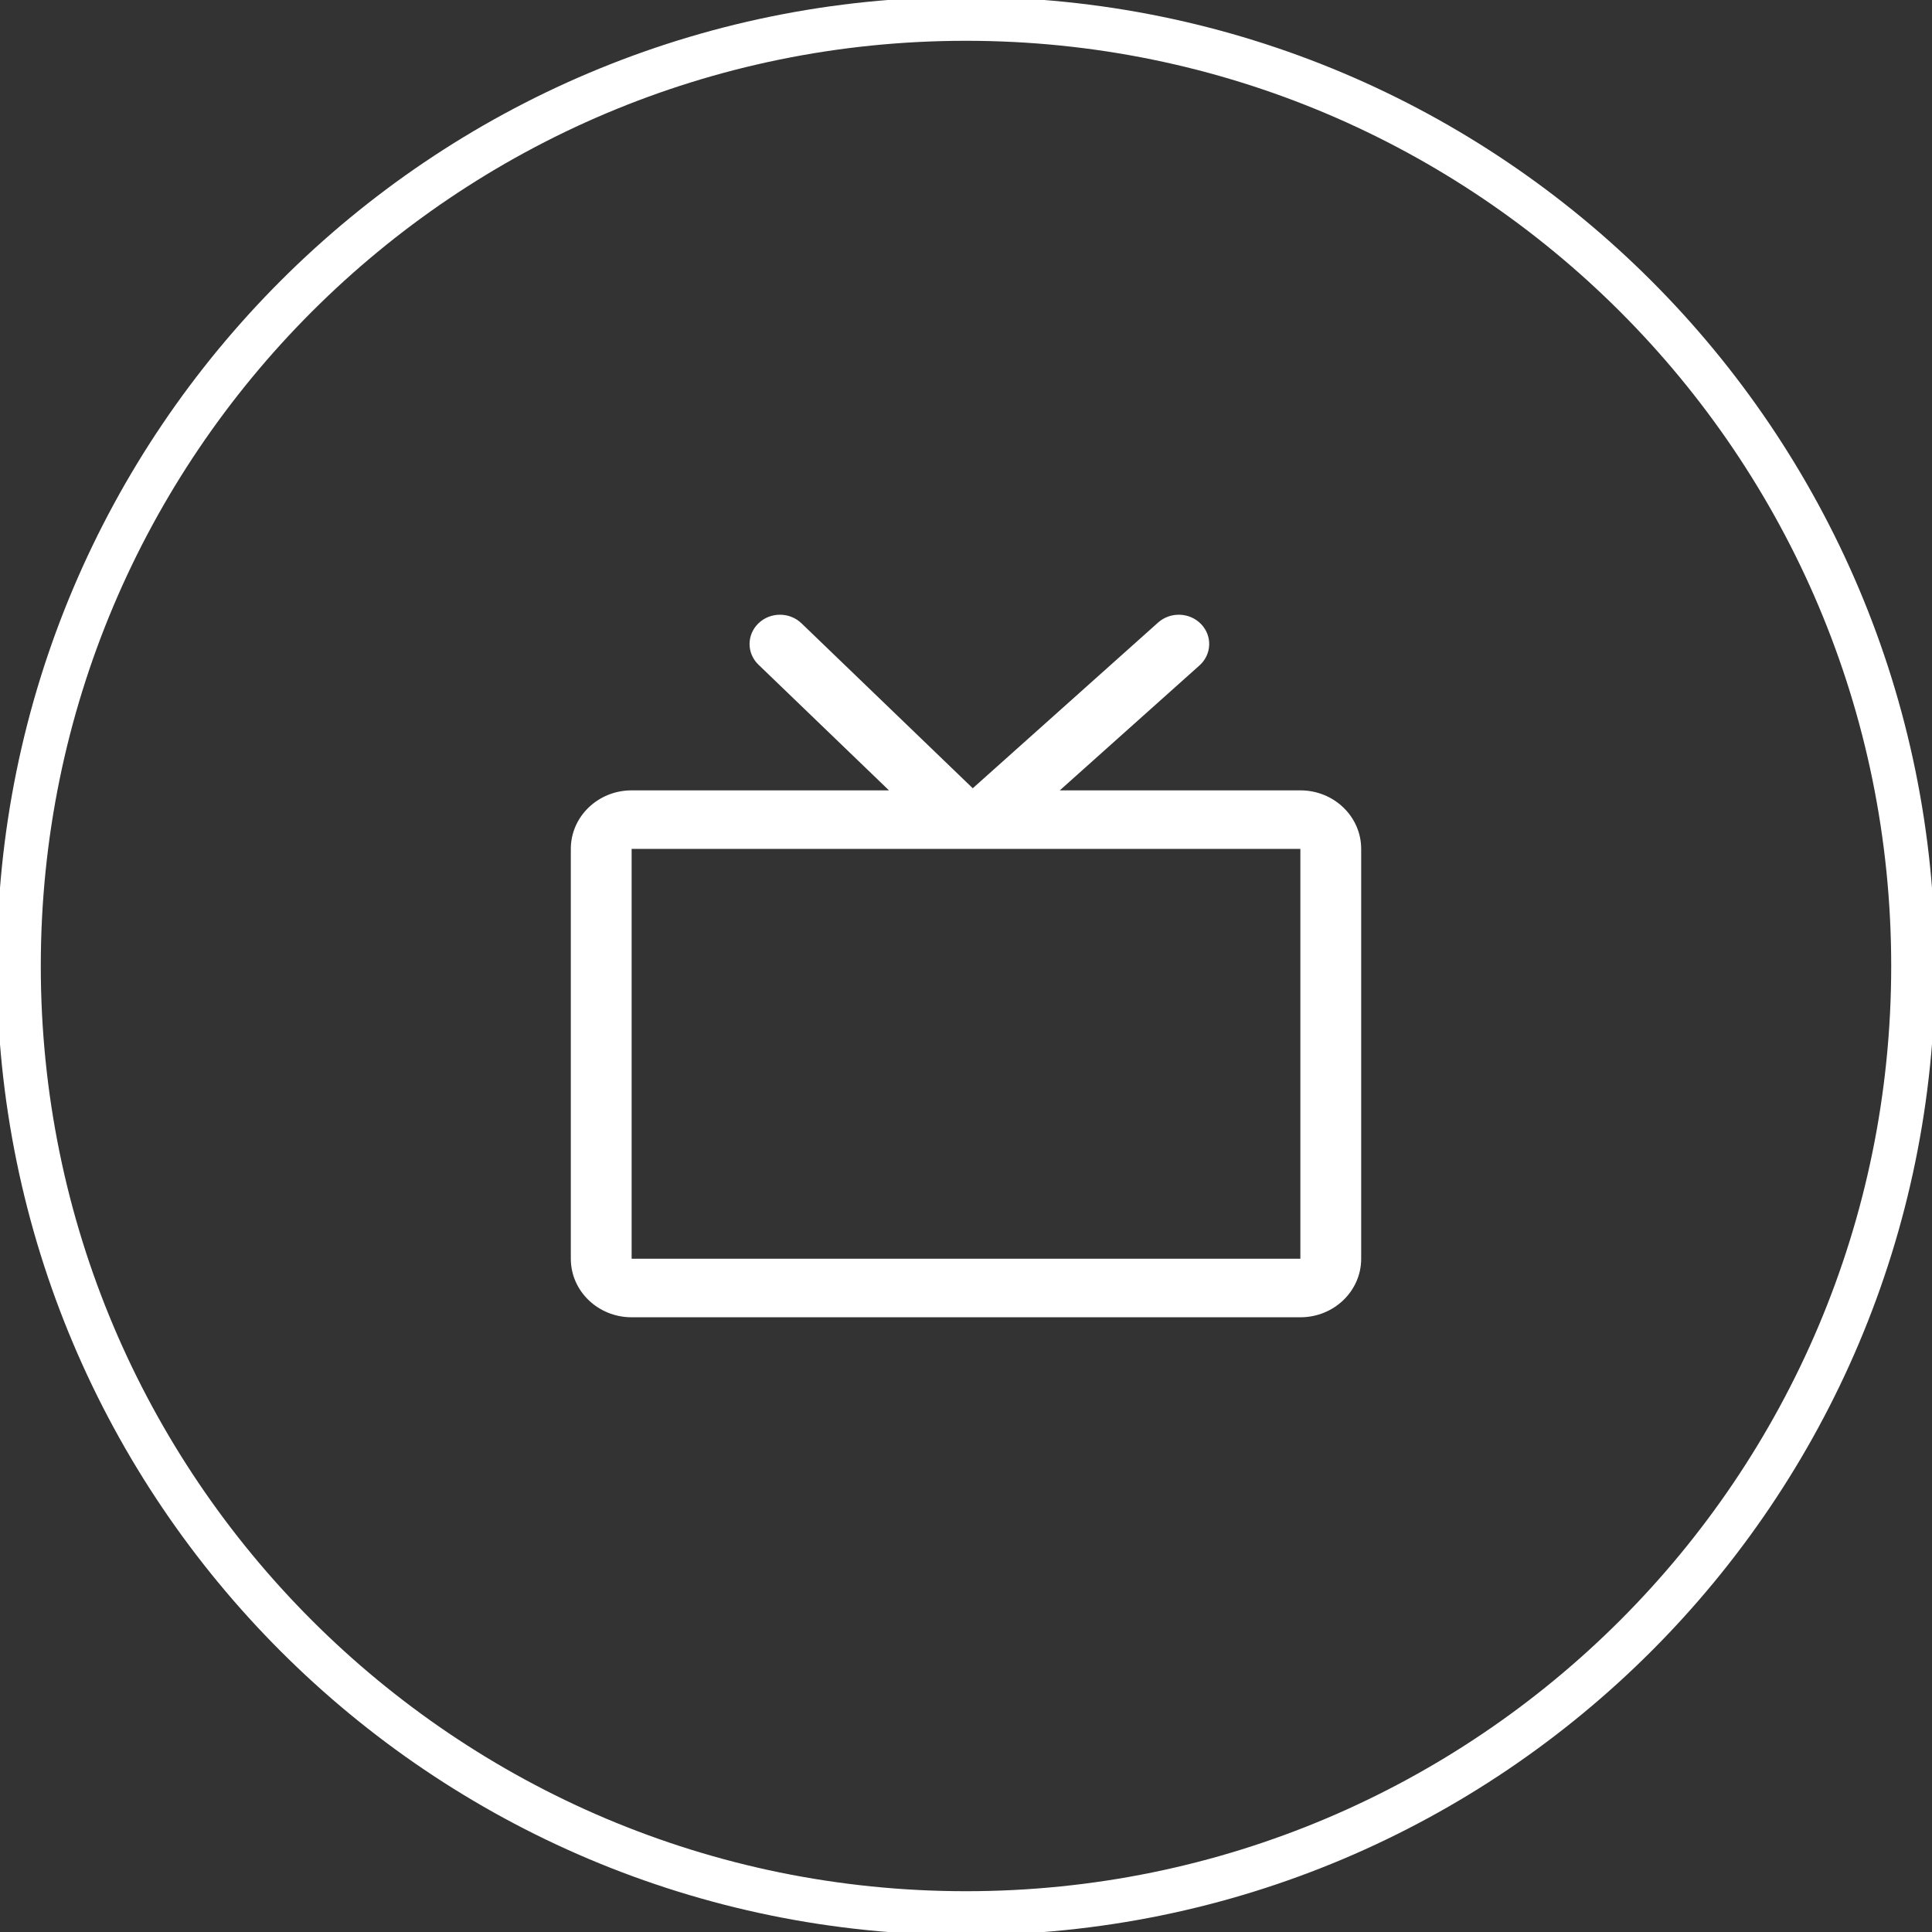 <svg width="44" height="44" viewBox="0 0 44 44" fill="none" xmlns="http://www.w3.org/2000/svg">
<rect x="0" y="0" width="44" height="44" fill="#333333" stroke="none"/>
<g clip-path="url(#clip0_3:8)">
<path d="M22 43.571C33.913 43.571 43.571 33.914 43.571 22C43.571 10.086 33.913 0.429 22 0.429C10.086 0.429 0.429 10.086 0.429 22C0.429 33.914 10.086 43.571 22 43.571Z" stroke="white"/>
<g clip-path="url(#clip1_3:8)">
<path fill-rule="evenodd" clip-rule="evenodd" d="M17.274 14.195C17.544 13.935 17.982 13.935 18.253 14.195L22.154 17.952L26.375 14.178C26.655 13.928 27.093 13.943 27.354 14.213C27.614 14.483 27.598 14.905 27.317 15.155L24.136 18H29.615C30.38 18 31 18.597 31 19.333V28.667C31 29.403 30.38 30 29.615 30H14.385C13.62 30 13 29.403 13 28.667V19.333C13 18.597 13.62 18 14.385 18H20.246L17.274 15.138C17.003 14.878 17.003 14.456 17.274 14.195ZM21.917 19.333H14.385V28.667H29.615V19.333H21.917Z" fill="white"/>
</g>
</g>
<defs>
<clipPath id="clip0_3:8">
<rect width="44" height="44" fill="white"/>
</clipPath>
<clipPath id="clip1_3:8">
<rect width="18" height="16" fill="white" transform="translate(13 14)"/>
</clipPath>
</defs>
</svg>
